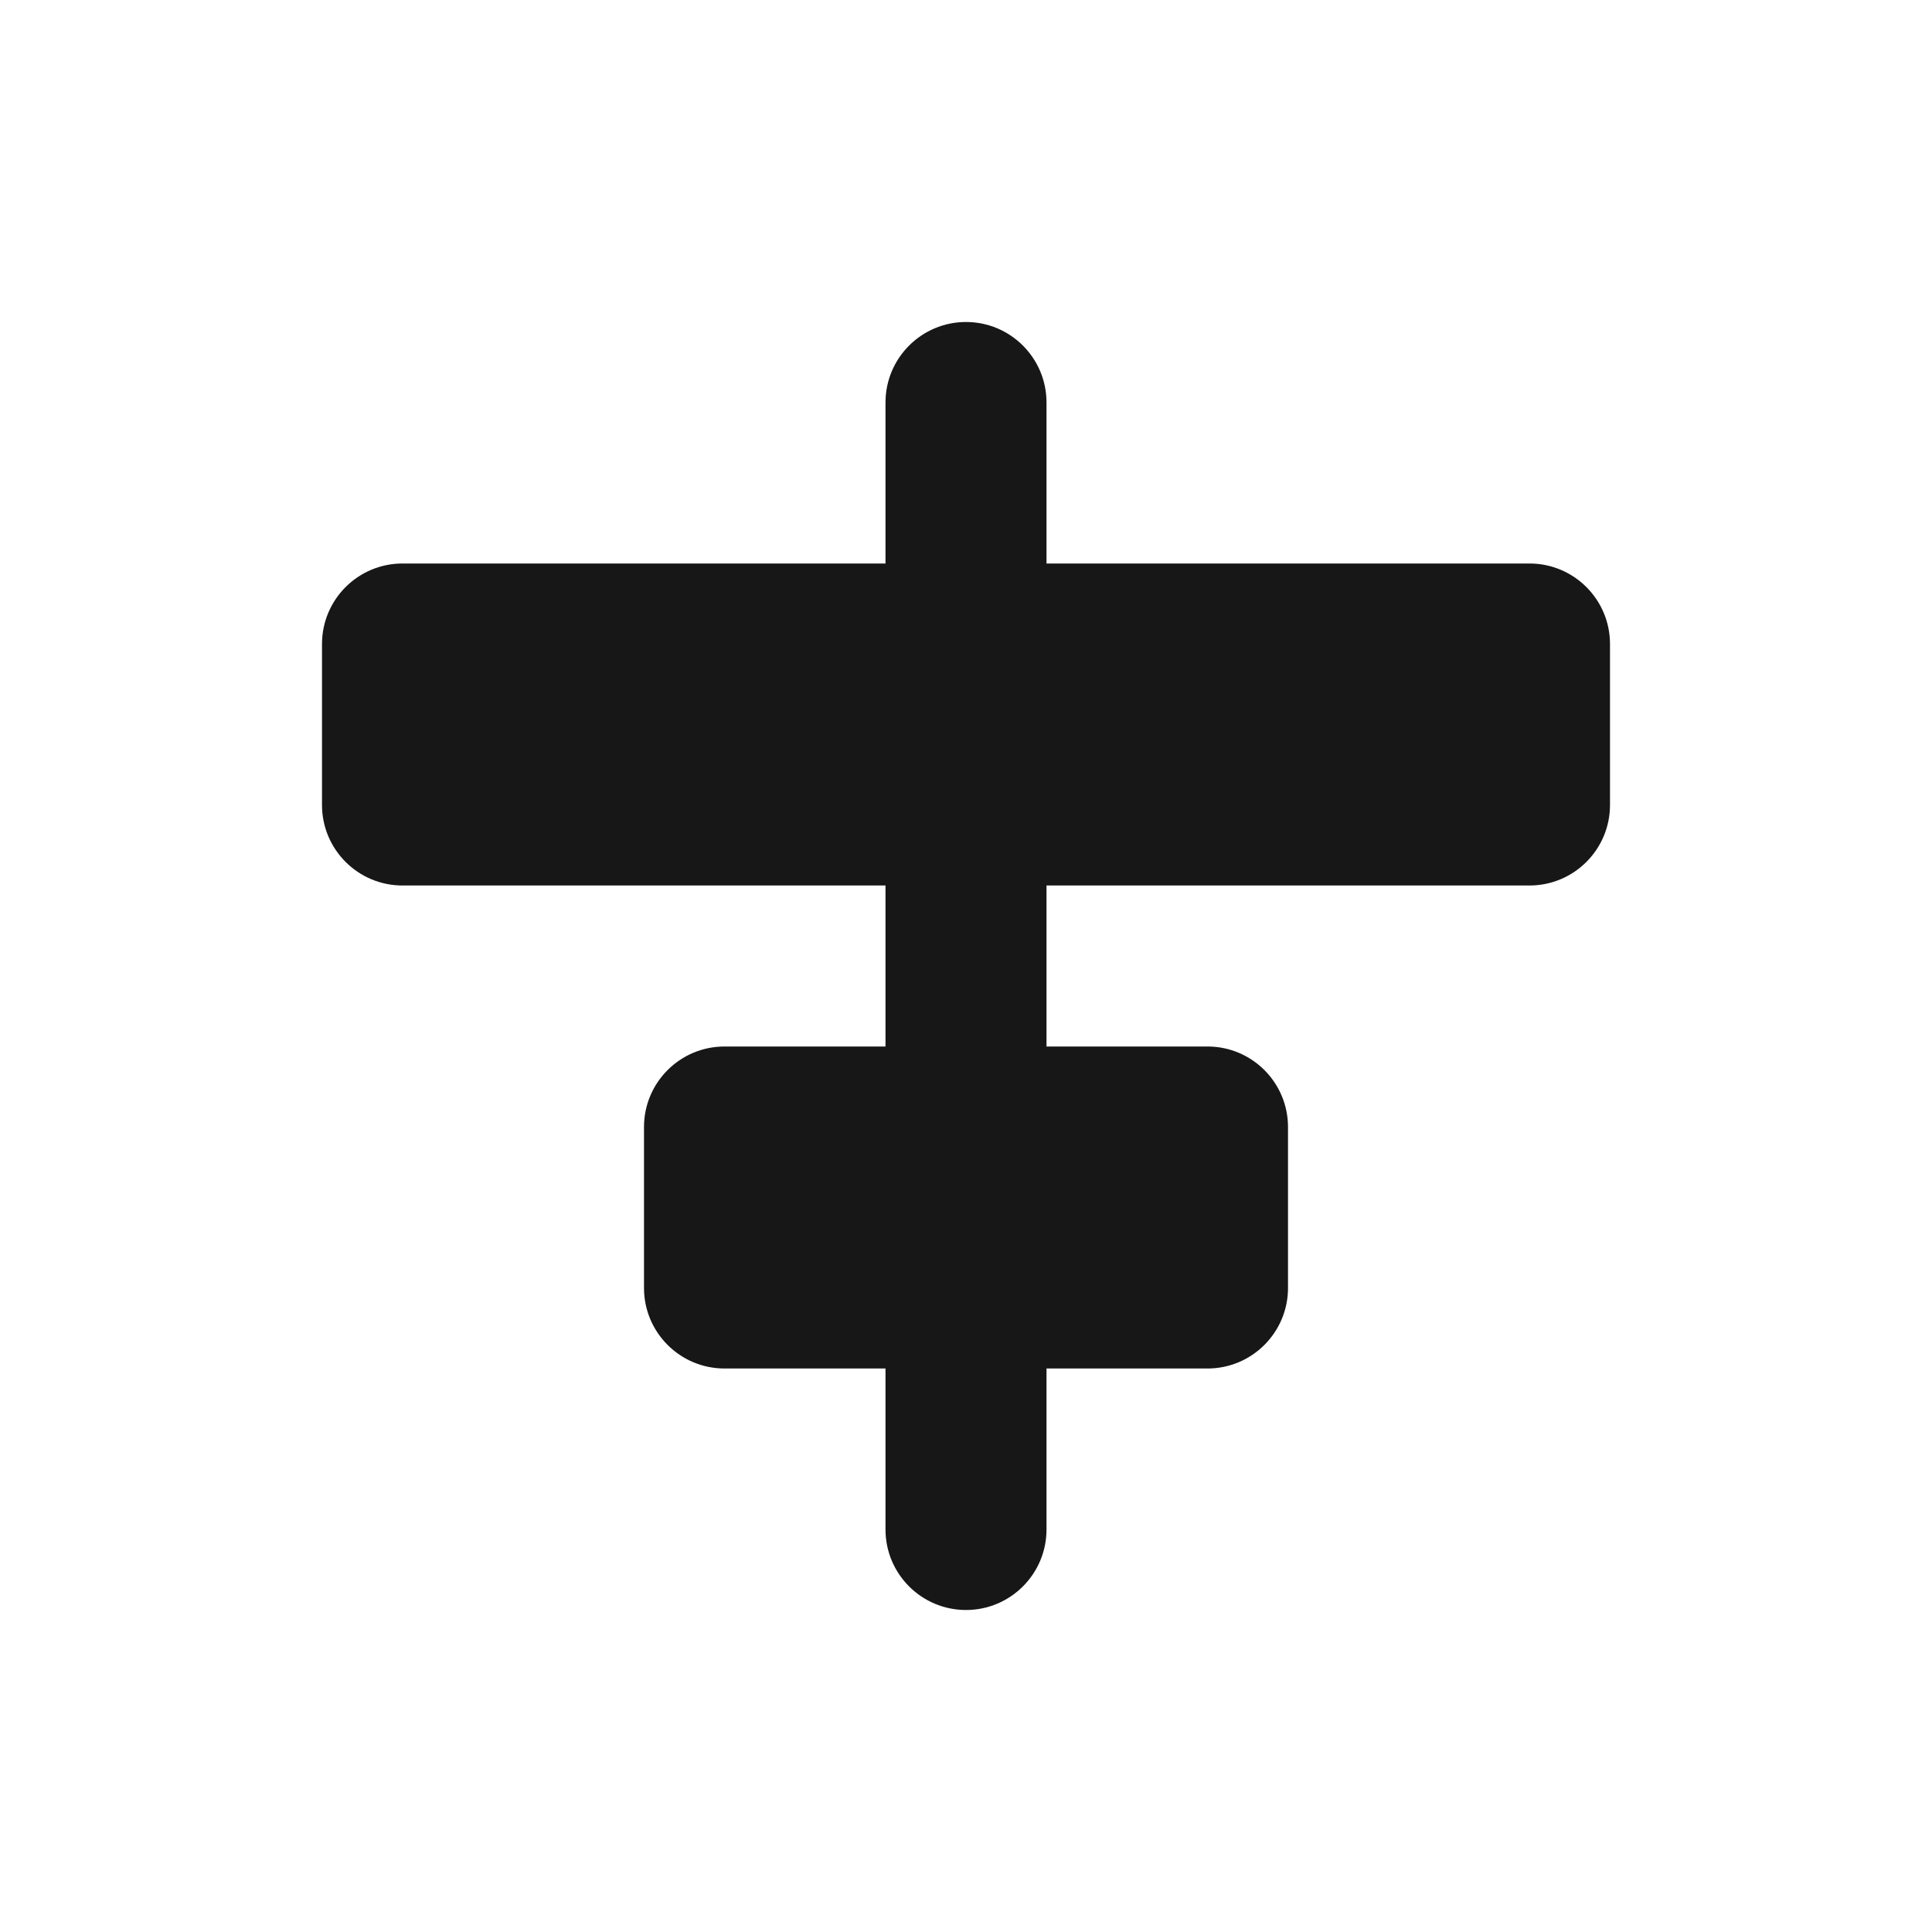<svg width="24" height="24" viewBox="0 0 24 24" fill="none" xmlns="http://www.w3.org/2000/svg">
<path d="M12 4C12.552 4 13 4.448 13 5V7H19C19.552 7 20 7.448 20 8V10C20 10.552 19.552 11 19 11H13V13H15C15.552 13 16 13.448 16 14V16C16 16.552 15.552 17 15 17H13V19C13 19.552 12.552 20 12 20C11.448 20 11 19.552 11 19V17H9C8.448 17 8 16.552 8 16V14C8 13.448 8.448 13 9 13H11V11H5C4.448 11 4 10.552 4 10V8C4 7.448 4.448 7 5 7H11V5C11 4.448 11.448 4 12 4Z" fill="#171717"/>
</svg>
